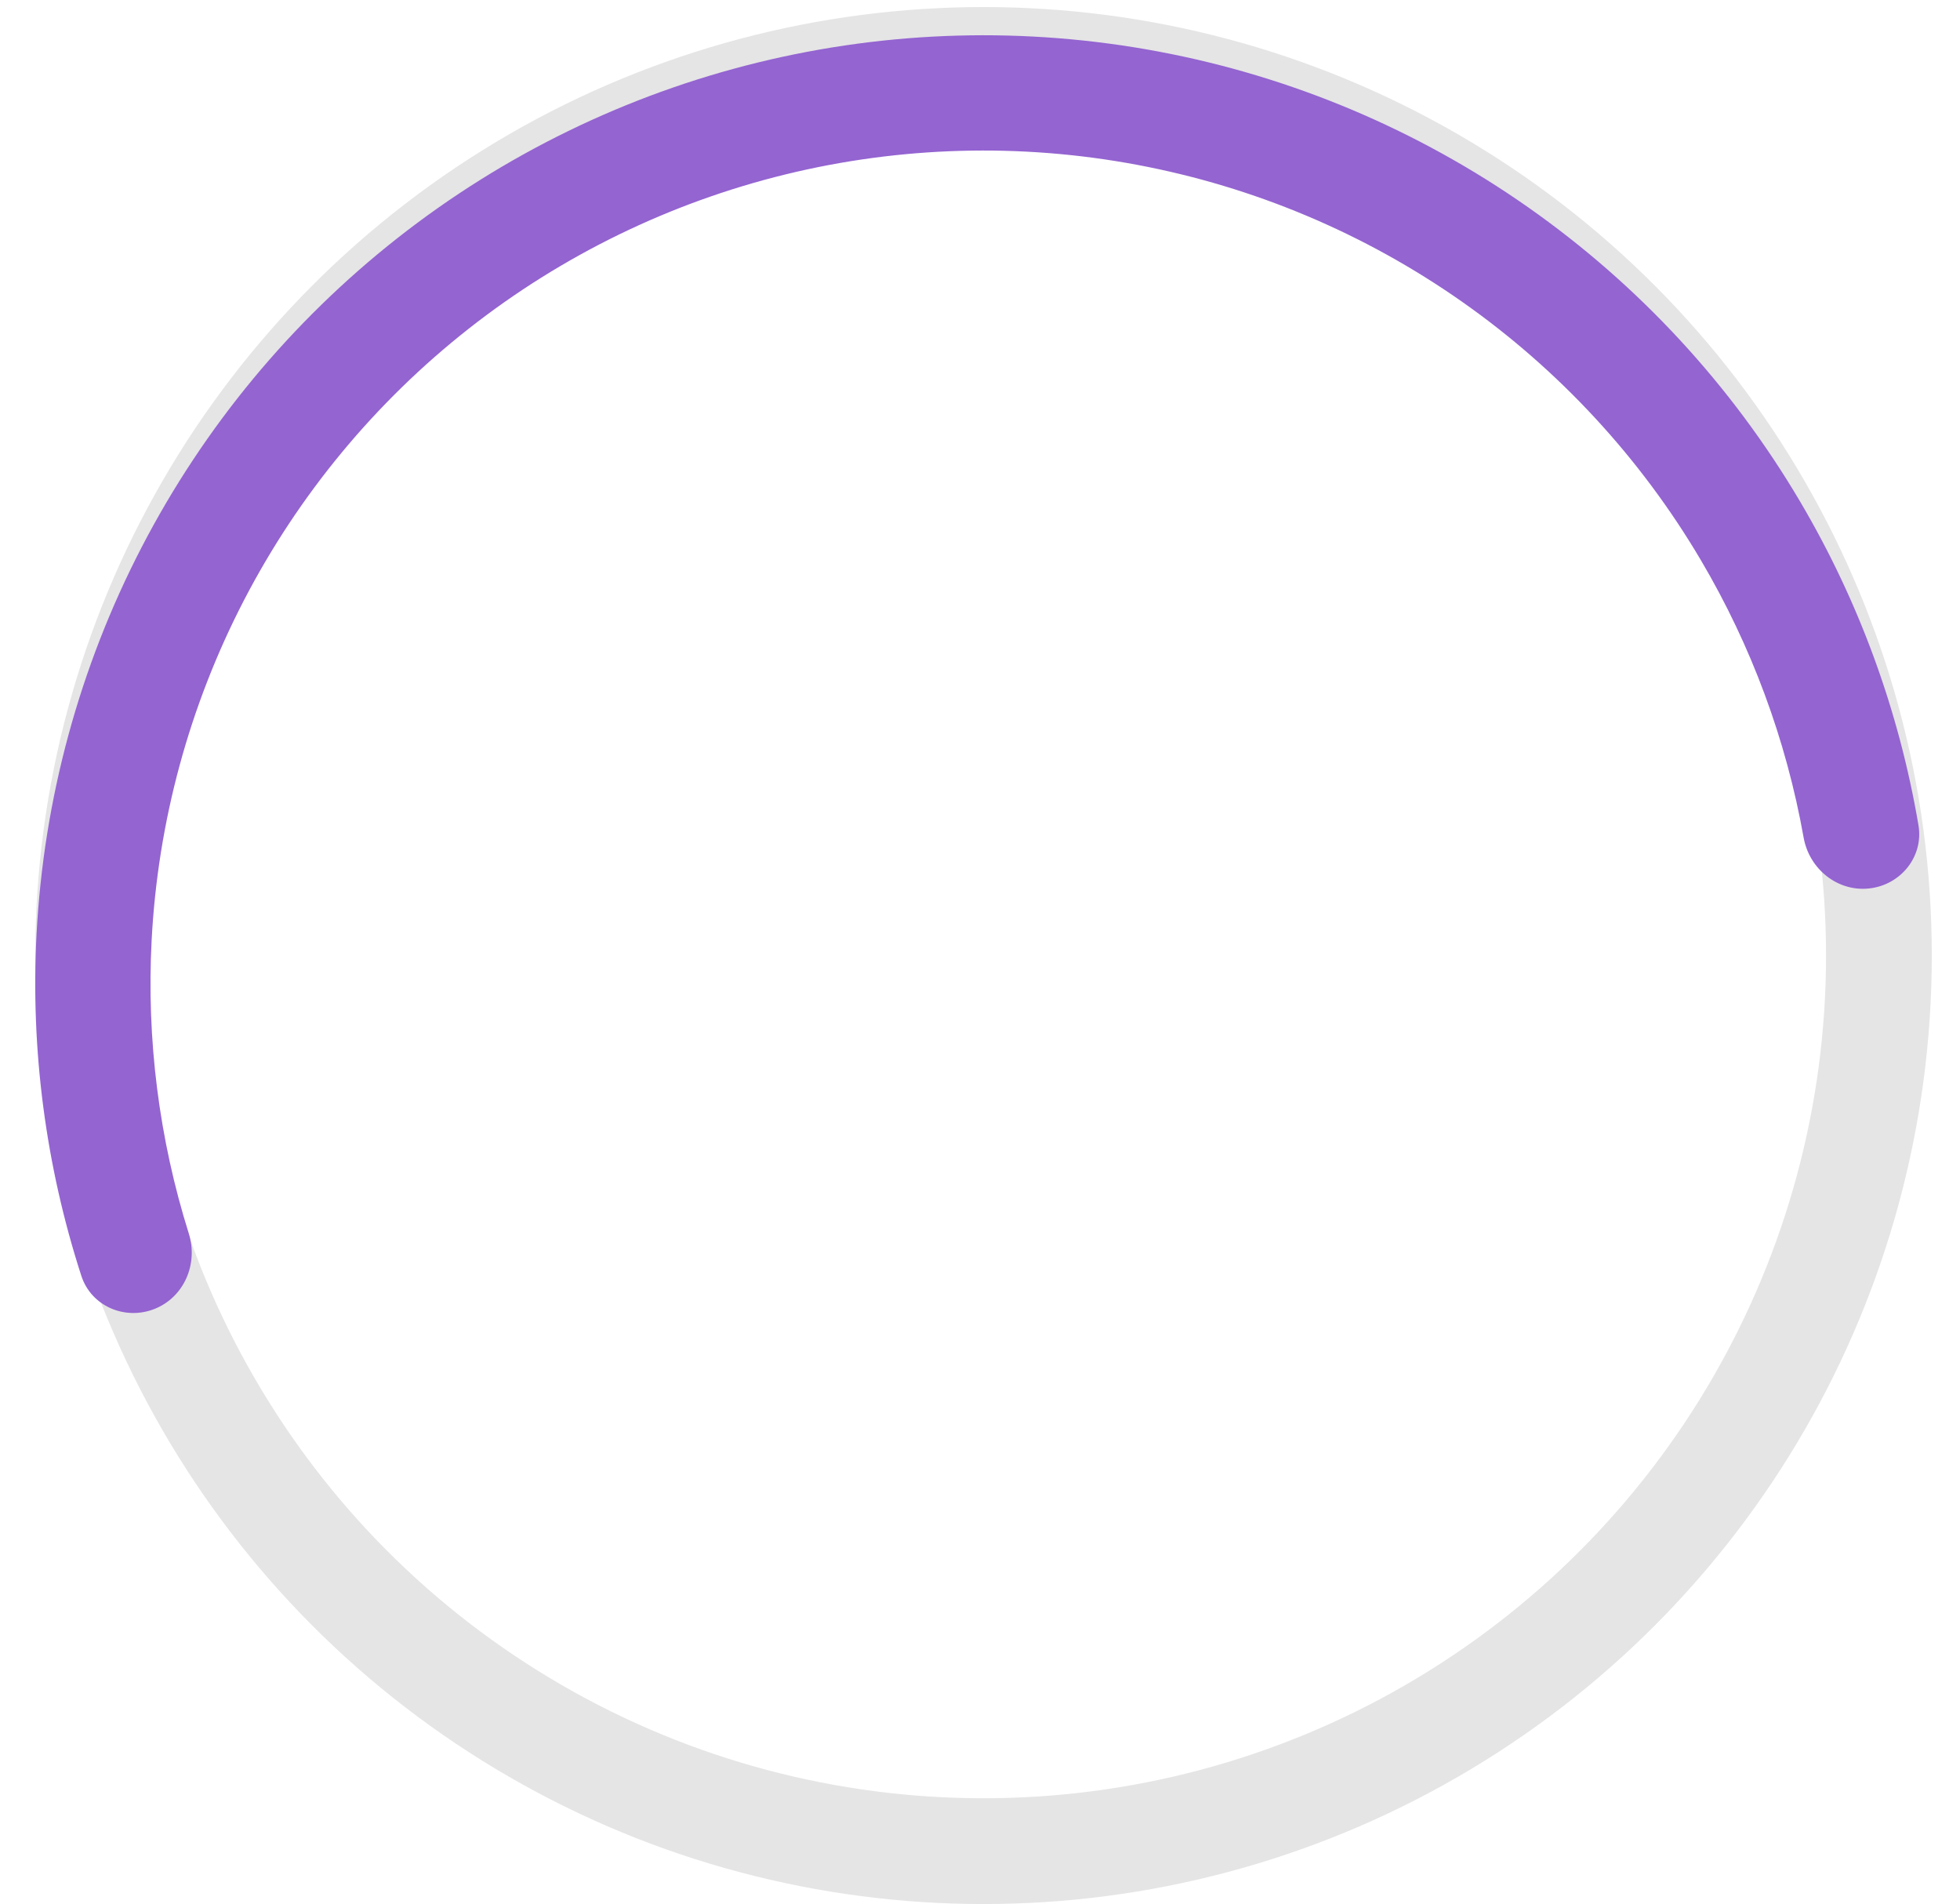 <svg width="278" height="270" viewBox="0 0 278 270" fill="none" xmlns="http://www.w3.org/2000/svg">
<g id="loader">
<circle id="Ellipse 1" cx="139.5" cy="135.5" r="127" fill="white" stroke="#E5E5E5" stroke-width="15"/>
<g id="outerarc">
<g id="Ellipse 2" filter="url(#filter0_d)">
<path d="M265.102 121.987C269.59 121.504 272.862 117.468 272.108 113.018C269.367 96.85 263.688 81.297 255.33 67.135C245.585 50.624 232.422 36.388 216.725 25.379C201.028 14.371 183.159 6.846 164.315 3.309C145.472 -0.228 126.09 0.304 107.469 4.87C88.849 9.435 71.419 17.93 56.349 29.782C41.28 41.635 28.918 56.573 20.094 73.593C11.269 90.614 6.186 109.325 5.184 128.471C4.324 144.893 6.485 161.309 11.534 176.911C12.923 181.205 17.691 183.27 21.893 181.622V181.622C26.096 179.974 28.137 175.238 26.784 170.932C22.565 157.509 20.77 143.42 21.508 129.325C22.388 112.506 26.854 96.069 34.606 81.117C42.358 66.165 53.217 53.043 66.455 42.63C79.693 32.218 95.004 24.756 111.362 20.745C127.72 16.735 144.746 16.267 161.299 19.375C177.853 22.482 193.55 29.092 207.34 38.763C221.129 48.433 232.692 60.94 241.253 75.444C248.426 87.598 253.353 100.92 255.821 114.771C256.613 119.215 260.614 122.47 265.102 121.987V121.987Z" fill="#9464D1"/>
</g>
</g>
</g>
<defs>
<filter id="filter0_d" x="-1.52588e-05" y="0" width="277.216" height="191.188" filterUnits="userSpaceOnUse" color-interpolation-filters="sRGB">
<feFlood flood-opacity="0" result="BackgroundImageFix"/>
<feColorMatrix in="SourceAlpha" type="matrix" values="0 0 0 0 0 0 0 0 0 0 0 0 0 0 0 0 0 0 127 0"/>
<feOffset dy="4"/>
<feGaussianBlur stdDeviation="2.5"/>
<feColorMatrix type="matrix" values="0 0 0 0 0.581 0 0 0 0 0.393 0 0 0 0 0.821 0 0 0 1 0"/>
<feBlend mode="normal" in2="BackgroundImageFix" result="effect1_dropShadow"/>
<feBlend mode="normal" in="SourceGraphic" in2="effect1_dropShadow" result="shape"/>
</filter>
</defs>
</svg>
